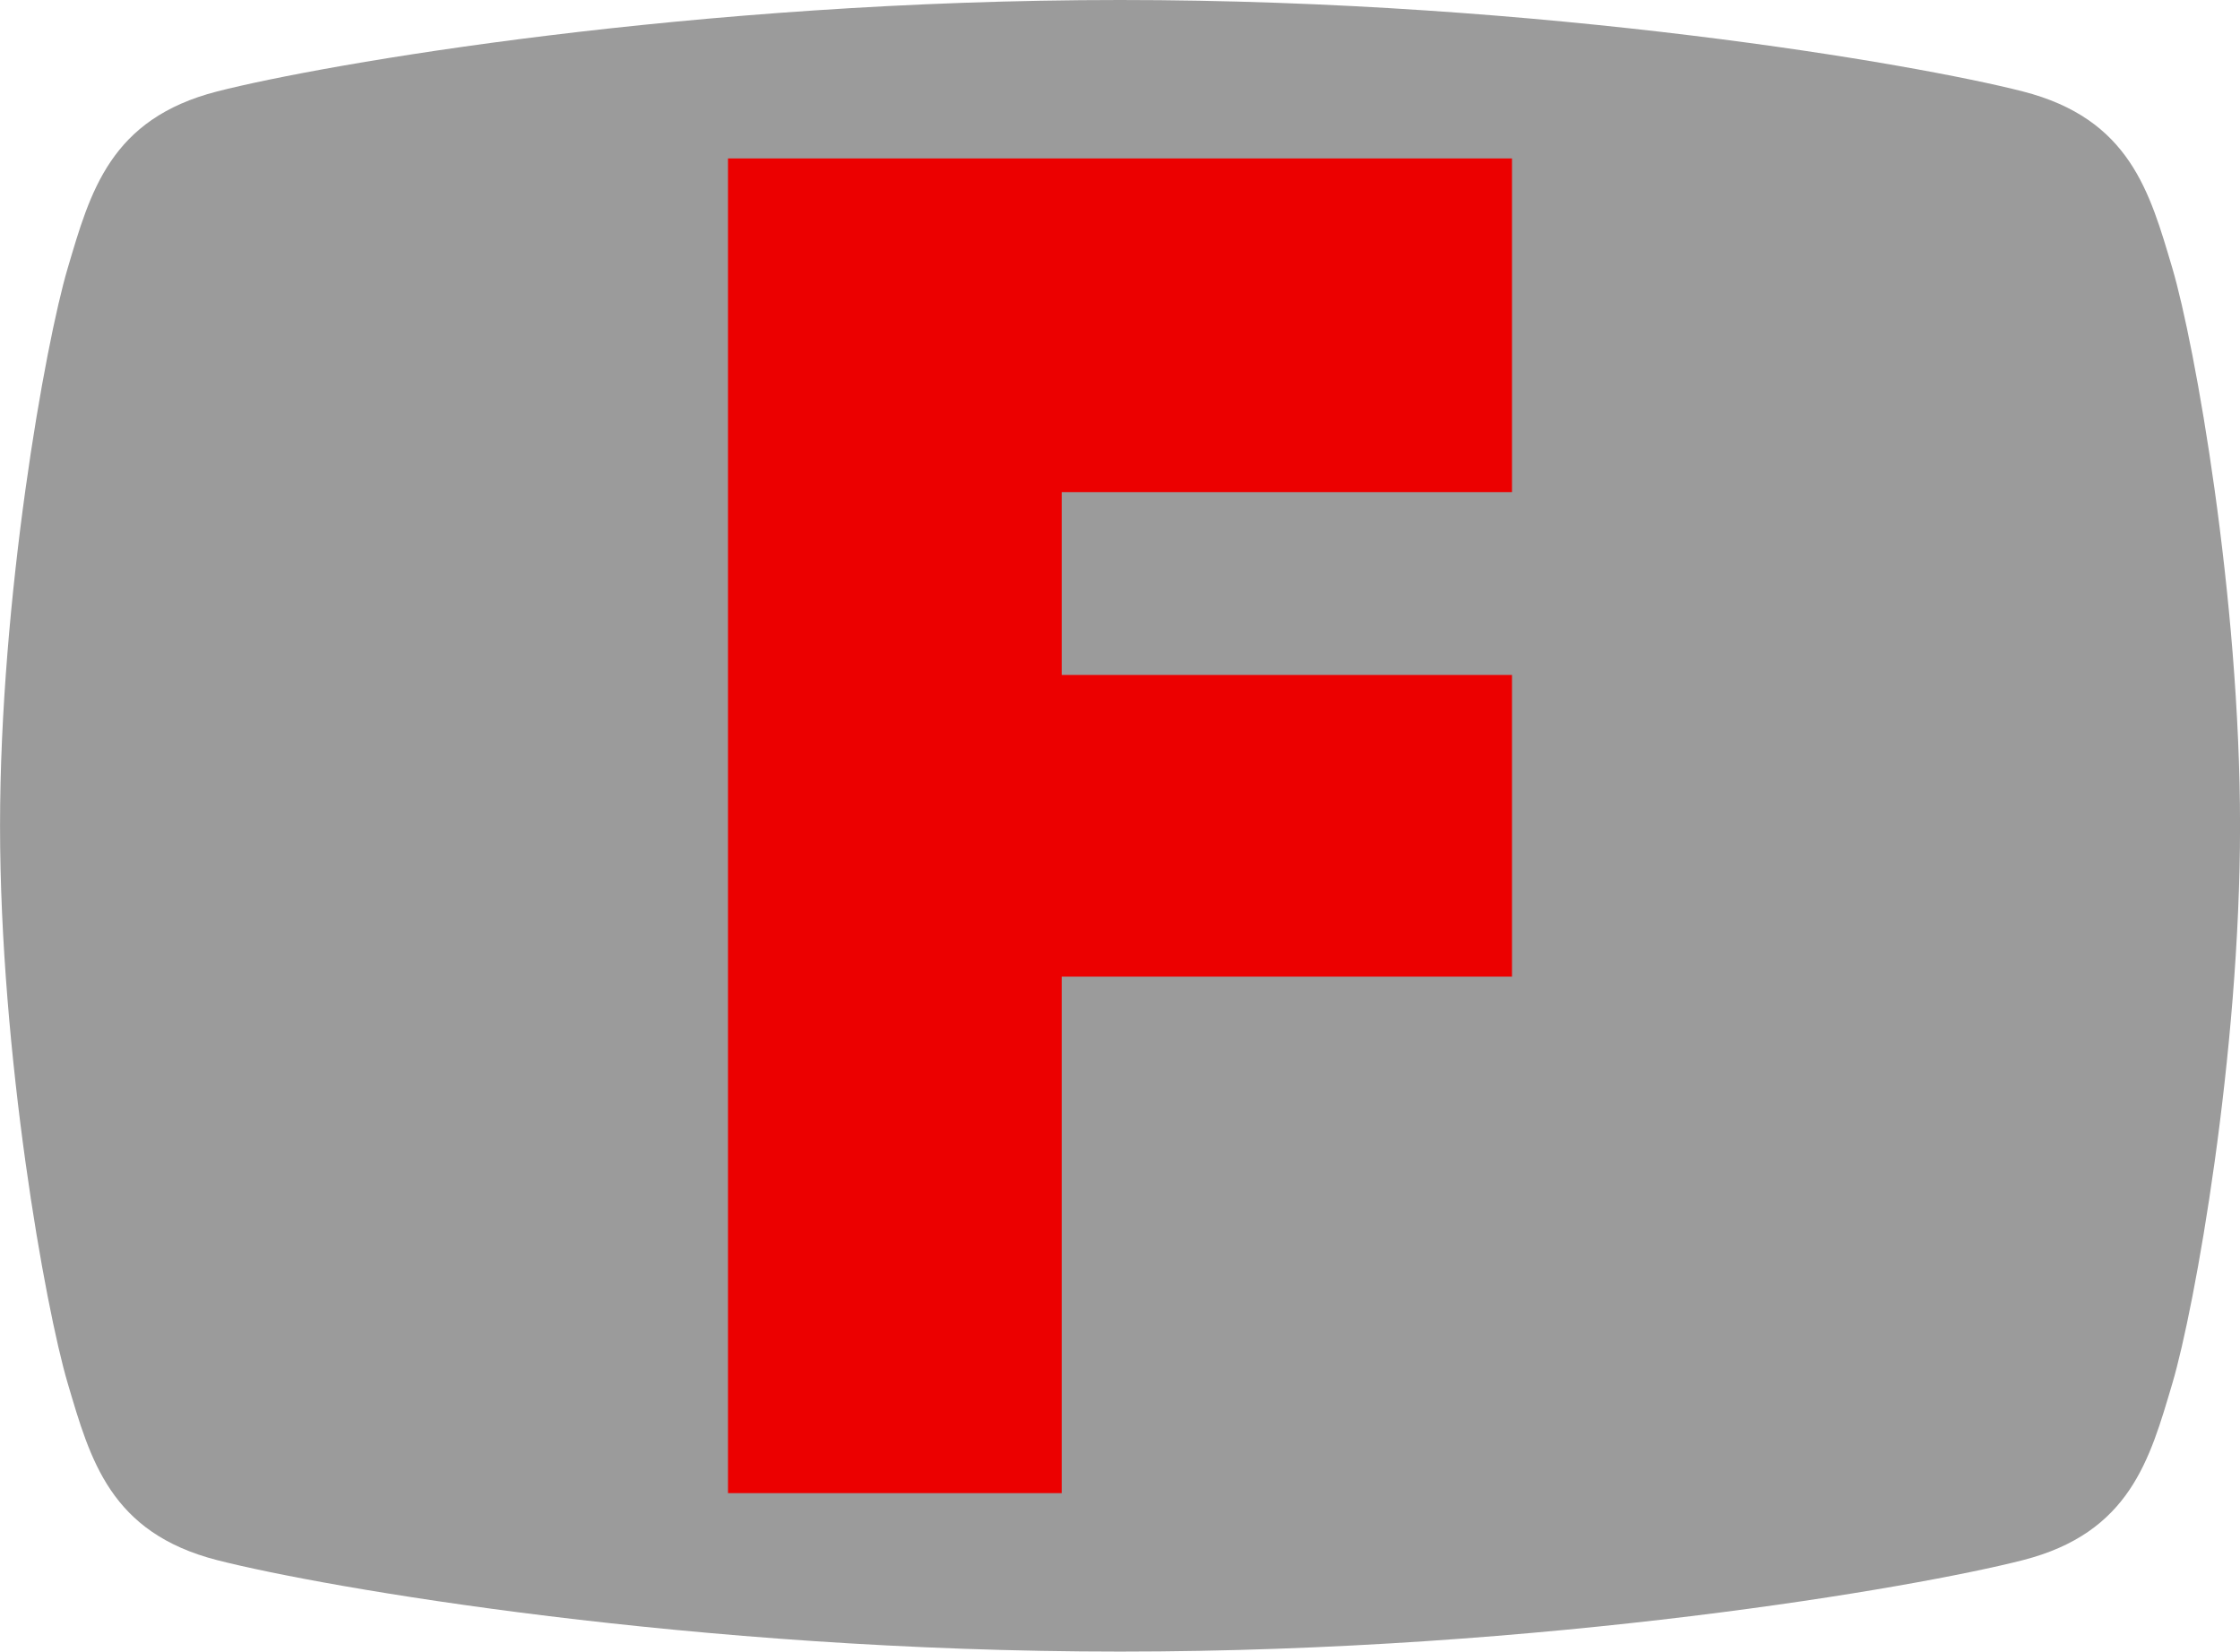 <svg id="Layer_2" data-name="Layer 2" xmlns="http://www.w3.org/2000/svg" viewBox="0 0 245 180.667"><path d="M237.6,29.333C235.126,21,232.966,13,221.24,10S169.093,0,122.5,0,35.485,7,23.76,10,9.874,21,7.405,29.333s-7.4,36-7.4,61,4.937,52.667,7.405,61,4.629,16.333,16.355,19.333,52.147,10,98.74,10,87.015-7,98.74-10,13.886-11,16.355-19.333,7.405-36,7.405-61S240.064,37.666,237.6,29.333Z" fill="#9b9b9b"/><polygon points="165.375 53.832 165.375 17.332 116.125 17.332 93.875 17.332 79.625 17.332 79.625 163.334 116.125 163.334 116.125 106.832 165.375 106.832 165.375 73.832 116.125 73.832 116.125 53.832 165.375 53.832" fill="#ec0000"/></svg>